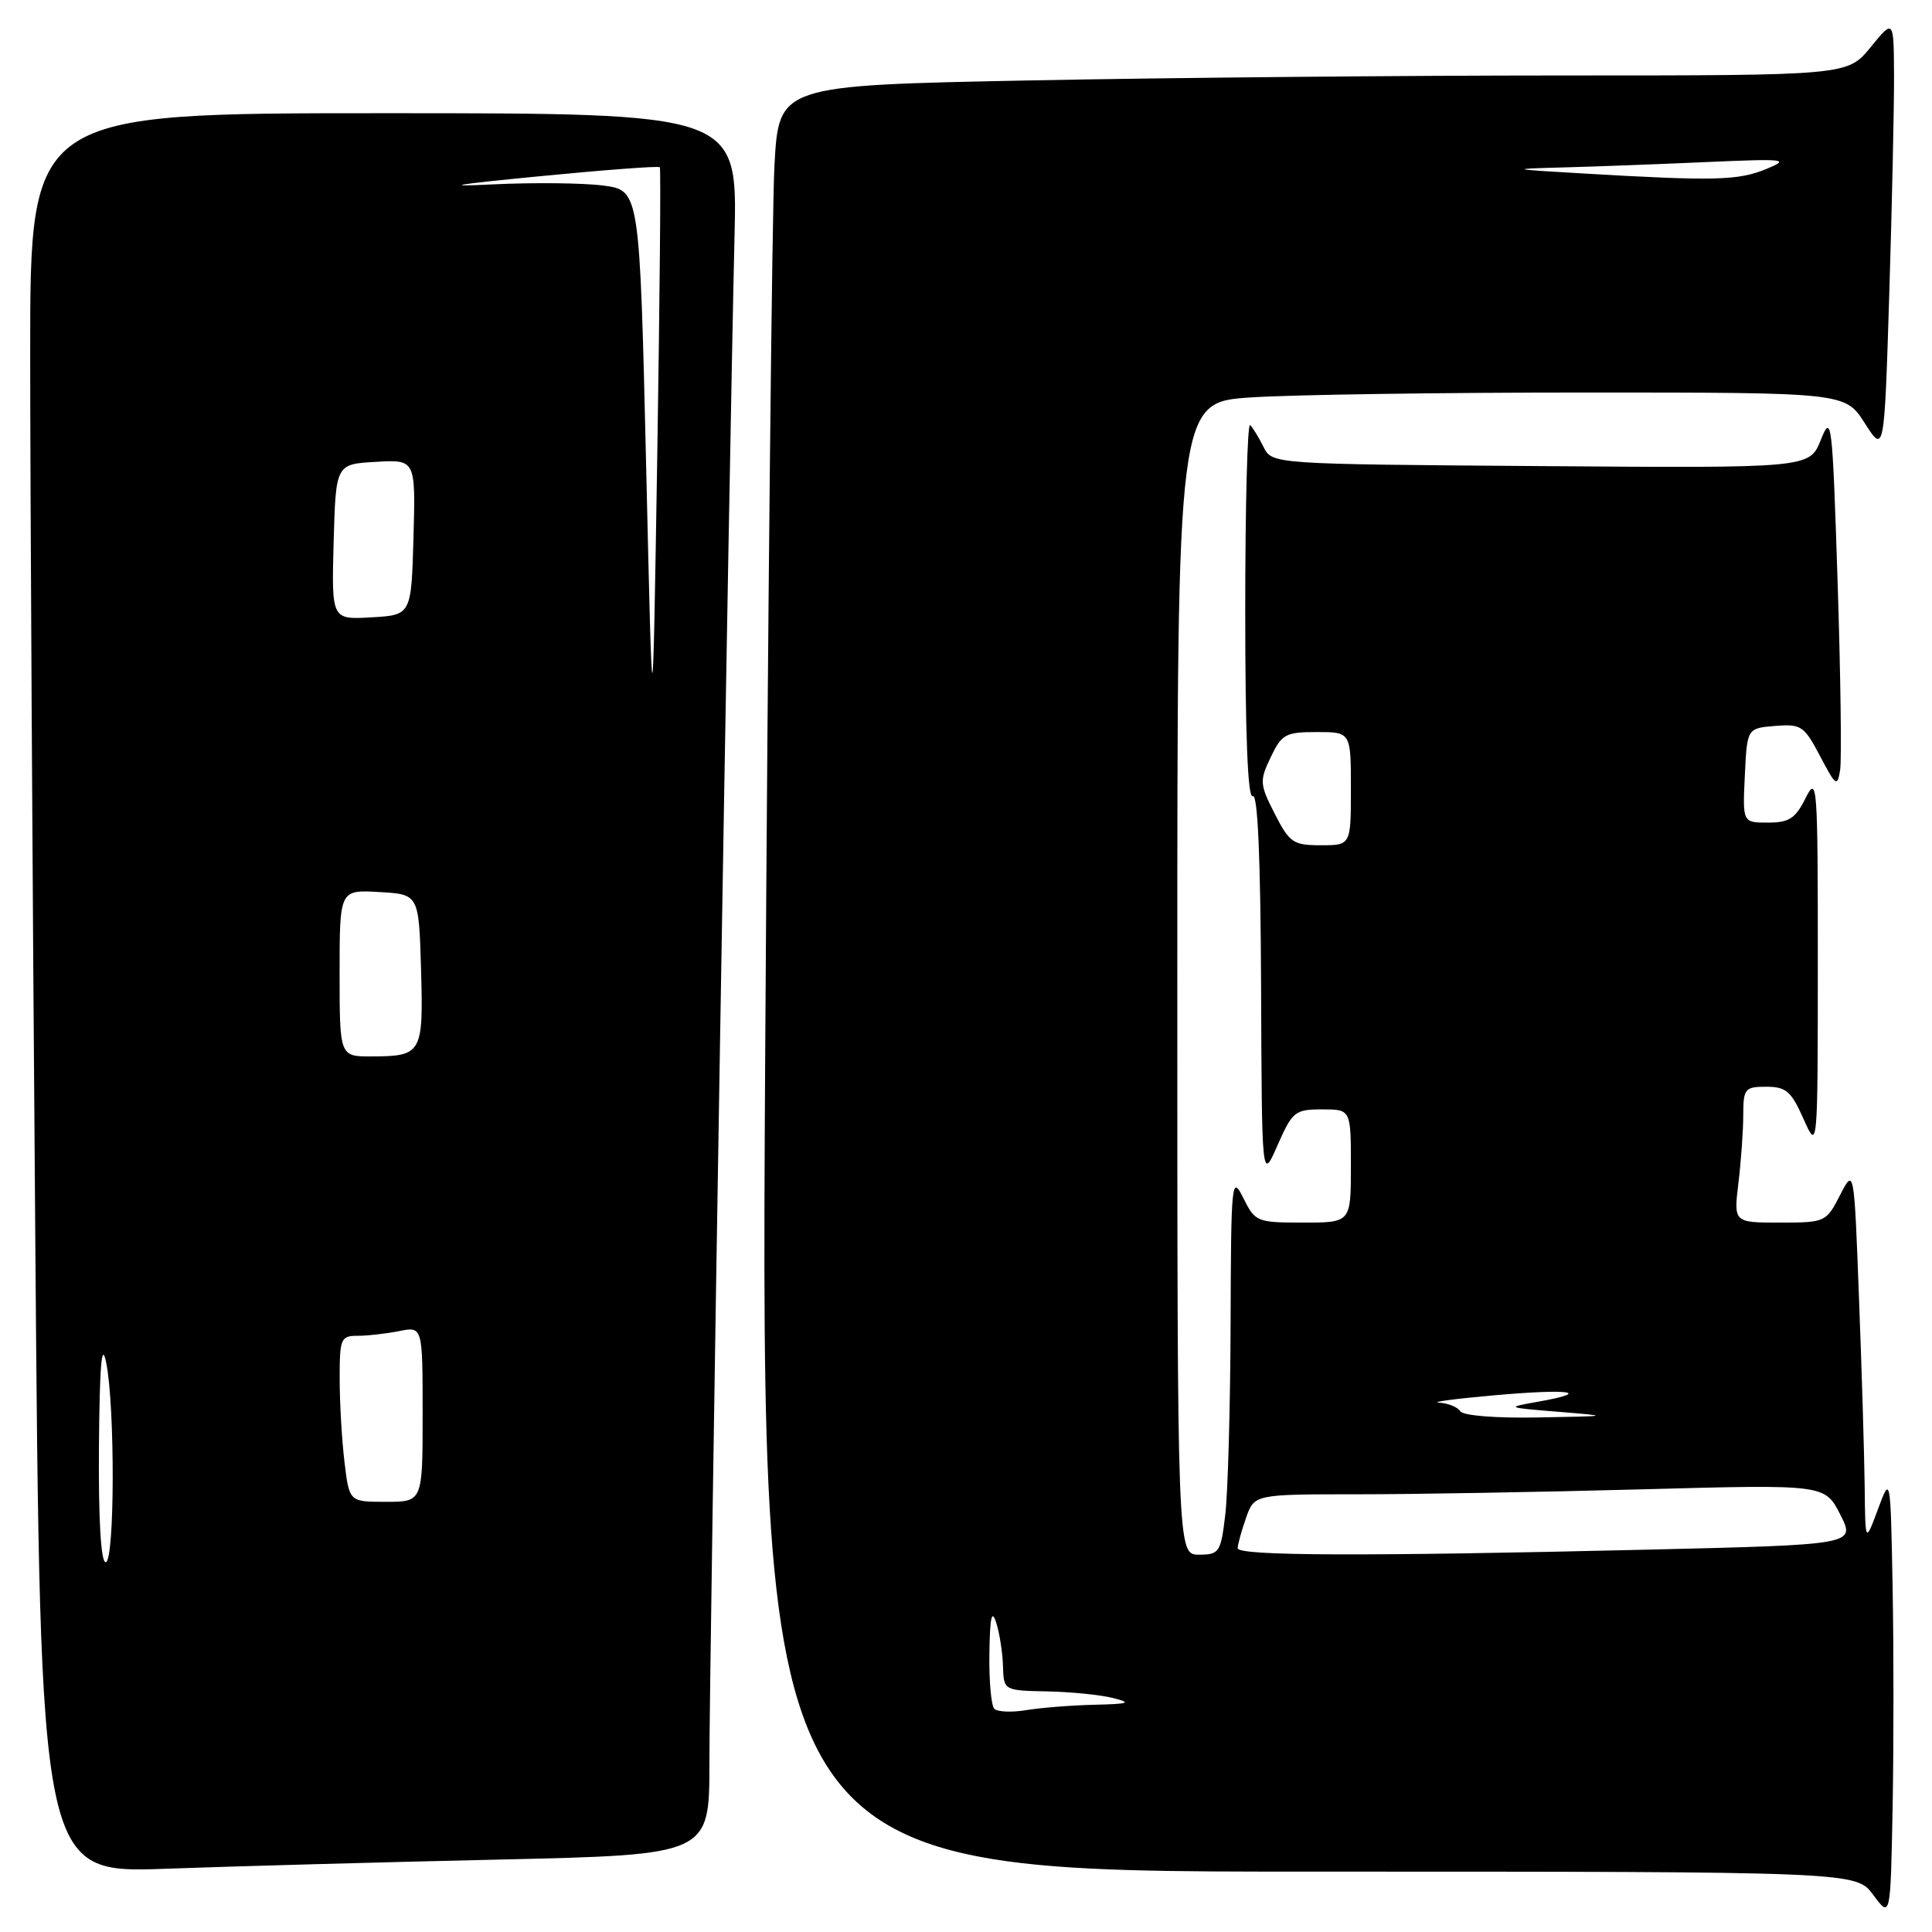 <?xml version="1.0" encoding="UTF-8" standalone="no"?>
<!DOCTYPE svg PUBLIC "-//W3C//DTD SVG 1.1//EN" "http://www.w3.org/Graphics/SVG/1.1/DTD/svg11.dtd" >
<svg xmlns="http://www.w3.org/2000/svg" xmlns:xlink="http://www.w3.org/1999/xlink" version="1.1" viewBox="0 0 256 256">
 <g >
 <path fill="currentColor"
d=" M 250.78 210.25 C 250.50 195.50 250.50 195.50 248.83 200.00 C 247.16 204.50 247.16 204.50 247.08 197.00 C 247.03 192.88 246.70 181.68 246.33 172.12 C 245.68 154.74 245.68 154.74 243.81 158.37 C 241.98 161.94 241.86 162.00 235.84 162.00 C 229.72 162.00 229.72 162.00 230.35 156.75 C 230.70 153.86 230.99 149.81 230.99 147.75 C 231.00 144.24 231.20 144.00 234.04 144.00 C 236.66 144.00 237.35 144.60 238.97 148.25 C 240.86 152.50 240.86 152.50 240.87 127.50 C 240.87 103.80 240.79 102.67 239.25 105.75 C 237.91 108.45 237.07 109.00 234.27 109.00 C 230.90 109.00 230.90 109.00 231.20 102.75 C 231.50 96.50 231.50 96.50 235.20 96.19 C 238.66 95.91 239.05 96.17 241.17 100.19 C 243.27 104.19 243.46 104.32 243.83 102.00 C 244.04 100.62 243.89 89.38 243.49 77.02 C 242.80 55.70 242.69 54.73 241.27 58.28 C 239.78 62.03 239.78 62.03 204.17 61.76 C 168.56 61.50 168.56 61.50 167.43 59.23 C 166.81 57.99 166.01 56.67 165.65 56.32 C 165.29 55.96 165.00 67.02 165.00 80.89 C 165.00 97.45 165.34 105.91 166.00 105.50 C 166.66 105.09 167.03 113.76 167.10 130.69 C 167.20 156.50 167.20 156.50 169.28 151.75 C 171.25 147.28 171.59 147.00 175.19 147.00 C 179.00 147.00 179.00 147.00 179.00 154.50 C 179.00 162.00 179.00 162.00 172.68 162.00 C 166.55 162.00 166.31 161.90 164.75 158.75 C 163.20 155.64 163.12 156.38 163.06 175.50 C 163.02 186.50 162.70 197.86 162.35 200.75 C 161.76 205.71 161.56 206.00 158.86 206.00 C 156.00 206.00 156.00 206.00 156.00 129.65 C 156.00 53.30 156.00 53.30 165.75 52.66 C 171.11 52.30 191.03 52.01 210.00 52.01 C 244.50 52.01 244.50 52.01 247.09 56.07 C 249.68 60.12 249.68 60.12 250.34 38.90 C 250.70 27.23 250.98 14.26 250.97 10.09 C 250.93 2.50 250.93 2.50 247.87 6.25 C 244.81 10.00 244.81 10.00 207.07 10.00 C 186.31 10.00 154.45 10.30 136.26 10.66 C 103.20 11.32 103.20 11.32 102.62 21.91 C 102.30 27.73 101.75 80.99 101.39 140.25 C 100.76 248.00 100.76 248.00 173.35 248.00 C 245.94 248.00 245.94 248.00 248.22 251.09 C 250.50 254.17 250.50 254.17 250.78 239.59 C 250.93 231.56 250.93 218.36 250.78 210.25 Z  M 66.25 246.40 C 94.00 245.77 94.00 245.77 94.00 233.64 C 93.99 220.90 96.65 59.26 97.33 31.25 C 97.72 15.00 97.72 15.00 50.86 15.00 C 4.00 15.00 4.00 15.00 4.00 46.75 C 4.00 64.21 4.30 116.69 4.67 163.36 C 5.33 248.21 5.33 248.21 21.92 247.62 C 31.04 247.29 50.99 246.74 66.25 246.40 Z  M 131.75 226.42 C 131.34 226.01 131.04 222.70 131.10 219.08 C 131.17 214.27 131.41 213.17 132.00 215.00 C 132.44 216.38 132.85 218.96 132.90 220.75 C 133.00 224.00 133.00 224.00 138.75 224.12 C 141.91 224.18 145.85 224.58 147.50 225.00 C 150.02 225.64 149.62 225.78 145.00 225.89 C 141.97 225.96 137.93 226.28 136.00 226.60 C 134.07 226.92 132.16 226.84 131.75 226.42 Z  M 164.00 205.15 C 164.00 204.68 164.49 202.88 165.10 201.15 C 166.20 198.00 166.20 198.00 179.94 198.00 C 187.49 198.00 204.50 197.70 217.74 197.34 C 241.80 196.69 241.80 196.69 243.84 200.68 C 245.88 204.68 245.88 204.68 218.19 205.34 C 180.78 206.23 164.00 206.17 164.00 205.15 Z  M 193.50 187.00 C 193.16 186.45 191.90 185.94 190.69 185.86 C 189.49 185.79 192.75 185.35 197.94 184.89 C 208.01 183.99 211.11 184.43 203.88 185.72 C 199.50 186.50 199.50 186.50 206.50 187.07 C 213.47 187.64 213.46 187.65 203.81 187.82 C 198.23 187.93 193.86 187.58 193.50 187.00 Z  M 168.91 107.83 C 166.91 103.91 166.88 103.47 168.38 100.33 C 169.83 97.28 170.35 97.00 174.48 97.00 C 179.00 97.00 179.00 97.00 179.00 104.50 C 179.00 112.00 179.00 112.00 175.02 112.00 C 171.36 112.00 170.87 111.67 168.91 107.83 Z  M 210.00 23.00 C 200.00 22.42 199.86 22.38 207.00 22.19 C 211.12 22.08 219.68 21.76 226.00 21.48 C 236.69 21.01 237.25 21.08 234.00 22.41 C 230.33 23.92 227.18 24.00 210.00 23.00 Z  M 13.11 191.75 C 13.20 180.90 13.47 177.65 14.06 180.50 C 15.26 186.31 15.21 207.00 14.00 207.00 C 13.37 207.00 13.04 201.33 13.11 191.75 Z  M 45.65 193.75 C 45.30 190.86 45.01 185.91 45.01 182.75 C 45.00 177.36 45.15 177.00 47.38 177.00 C 48.68 177.00 51.16 176.72 52.88 176.38 C 56.00 175.75 56.00 175.75 56.00 187.38 C 56.00 199.00 56.00 199.00 51.14 199.00 C 46.28 199.00 46.28 199.00 45.65 193.75 Z  M 45.00 128.95 C 45.00 117.90 45.00 117.90 50.25 118.20 C 55.50 118.50 55.50 118.50 55.79 128.42 C 56.11 139.60 55.91 139.96 49.25 139.98 C 45.00 140.00 45.00 140.00 45.00 128.95 Z  M 85.62 61.86 C 84.76 25.23 84.76 25.23 79.95 24.59 C 77.30 24.24 70.72 24.17 65.32 24.43 C 58.35 24.77 60.09 24.46 71.33 23.37 C 80.03 22.52 87.28 21.97 87.43 22.16 C 87.58 22.35 87.42 39.60 87.09 60.50 C 86.47 98.50 86.47 98.50 85.62 61.86 Z  M 44.21 71.80 C 44.50 61.50 44.50 61.50 49.79 61.20 C 55.07 60.89 55.07 60.89 54.79 71.20 C 54.50 81.50 54.50 81.50 49.21 81.80 C 43.93 82.11 43.93 82.11 44.21 71.80 Z "/>
</g>
</svg>